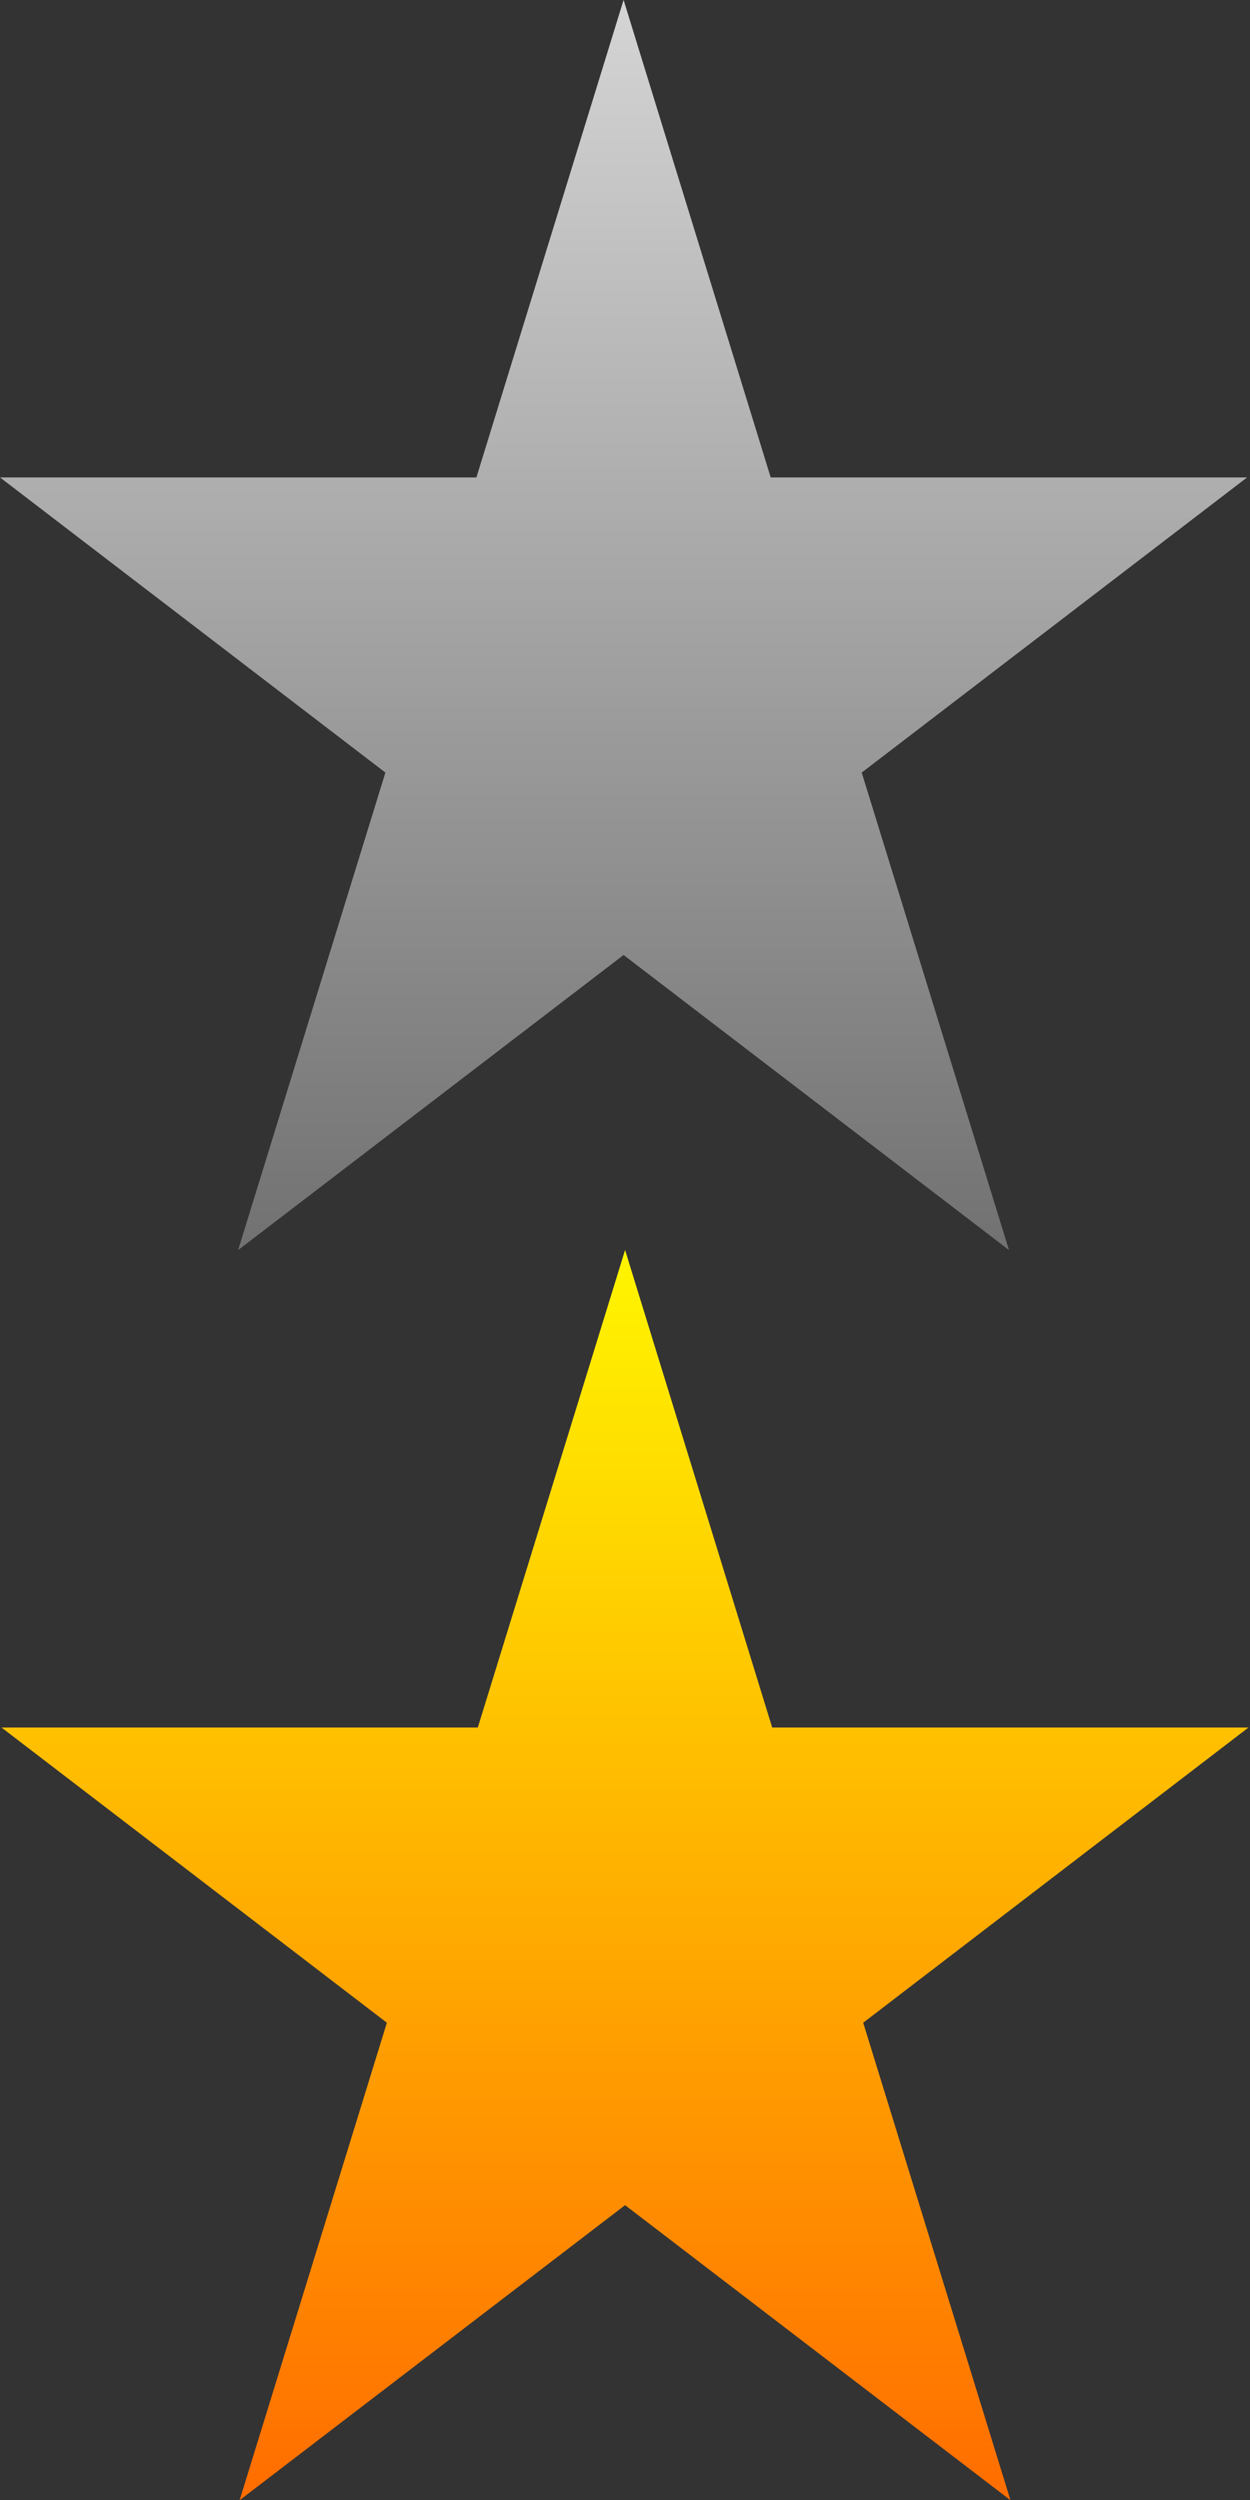 <svg xmlns="http://www.w3.org/2000/svg" width="16" height="32" viewBox="0 0 16 32">
    <rect x="0" y="0" width="16" height="32" fill="#333333" stroke="none"/>
    <linearGradient id="grad1" x1="0%" y1="0%" x2="0%" y2="100%">
        <stop offset="0" stop-color="#d5d5d5"/>
        <stop offset="1" stop-color="#717171"/>
    </linearGradient>
    <polygon fill="url(#grad1)" points="7.982,-0.001 9.865,6.111 15.963,6.111 11.03,9.889 12.915,16.001 7.982,12.224
	3.048,16.001 4.933,9.889 0,6.111 6.098,6.111"/>
    <linearGradient id="grad2" x1="0%" y1="0%" x2="0%" y2="100%">
        <stop offset="0" stop-color="#fff600"/>
        <stop offset="1" stop-color="#ff6c00"/>
    </linearGradient>
    <polygon fill="url(#grad2)" points="8.001,16 9.884,22.112 15.981,22.112 11.049,25.891 12.934,32.003 8.001,28.226
	3.067,32.003 4.952,25.891 0.019,22.112 6.116,22.112"/>
</svg>
